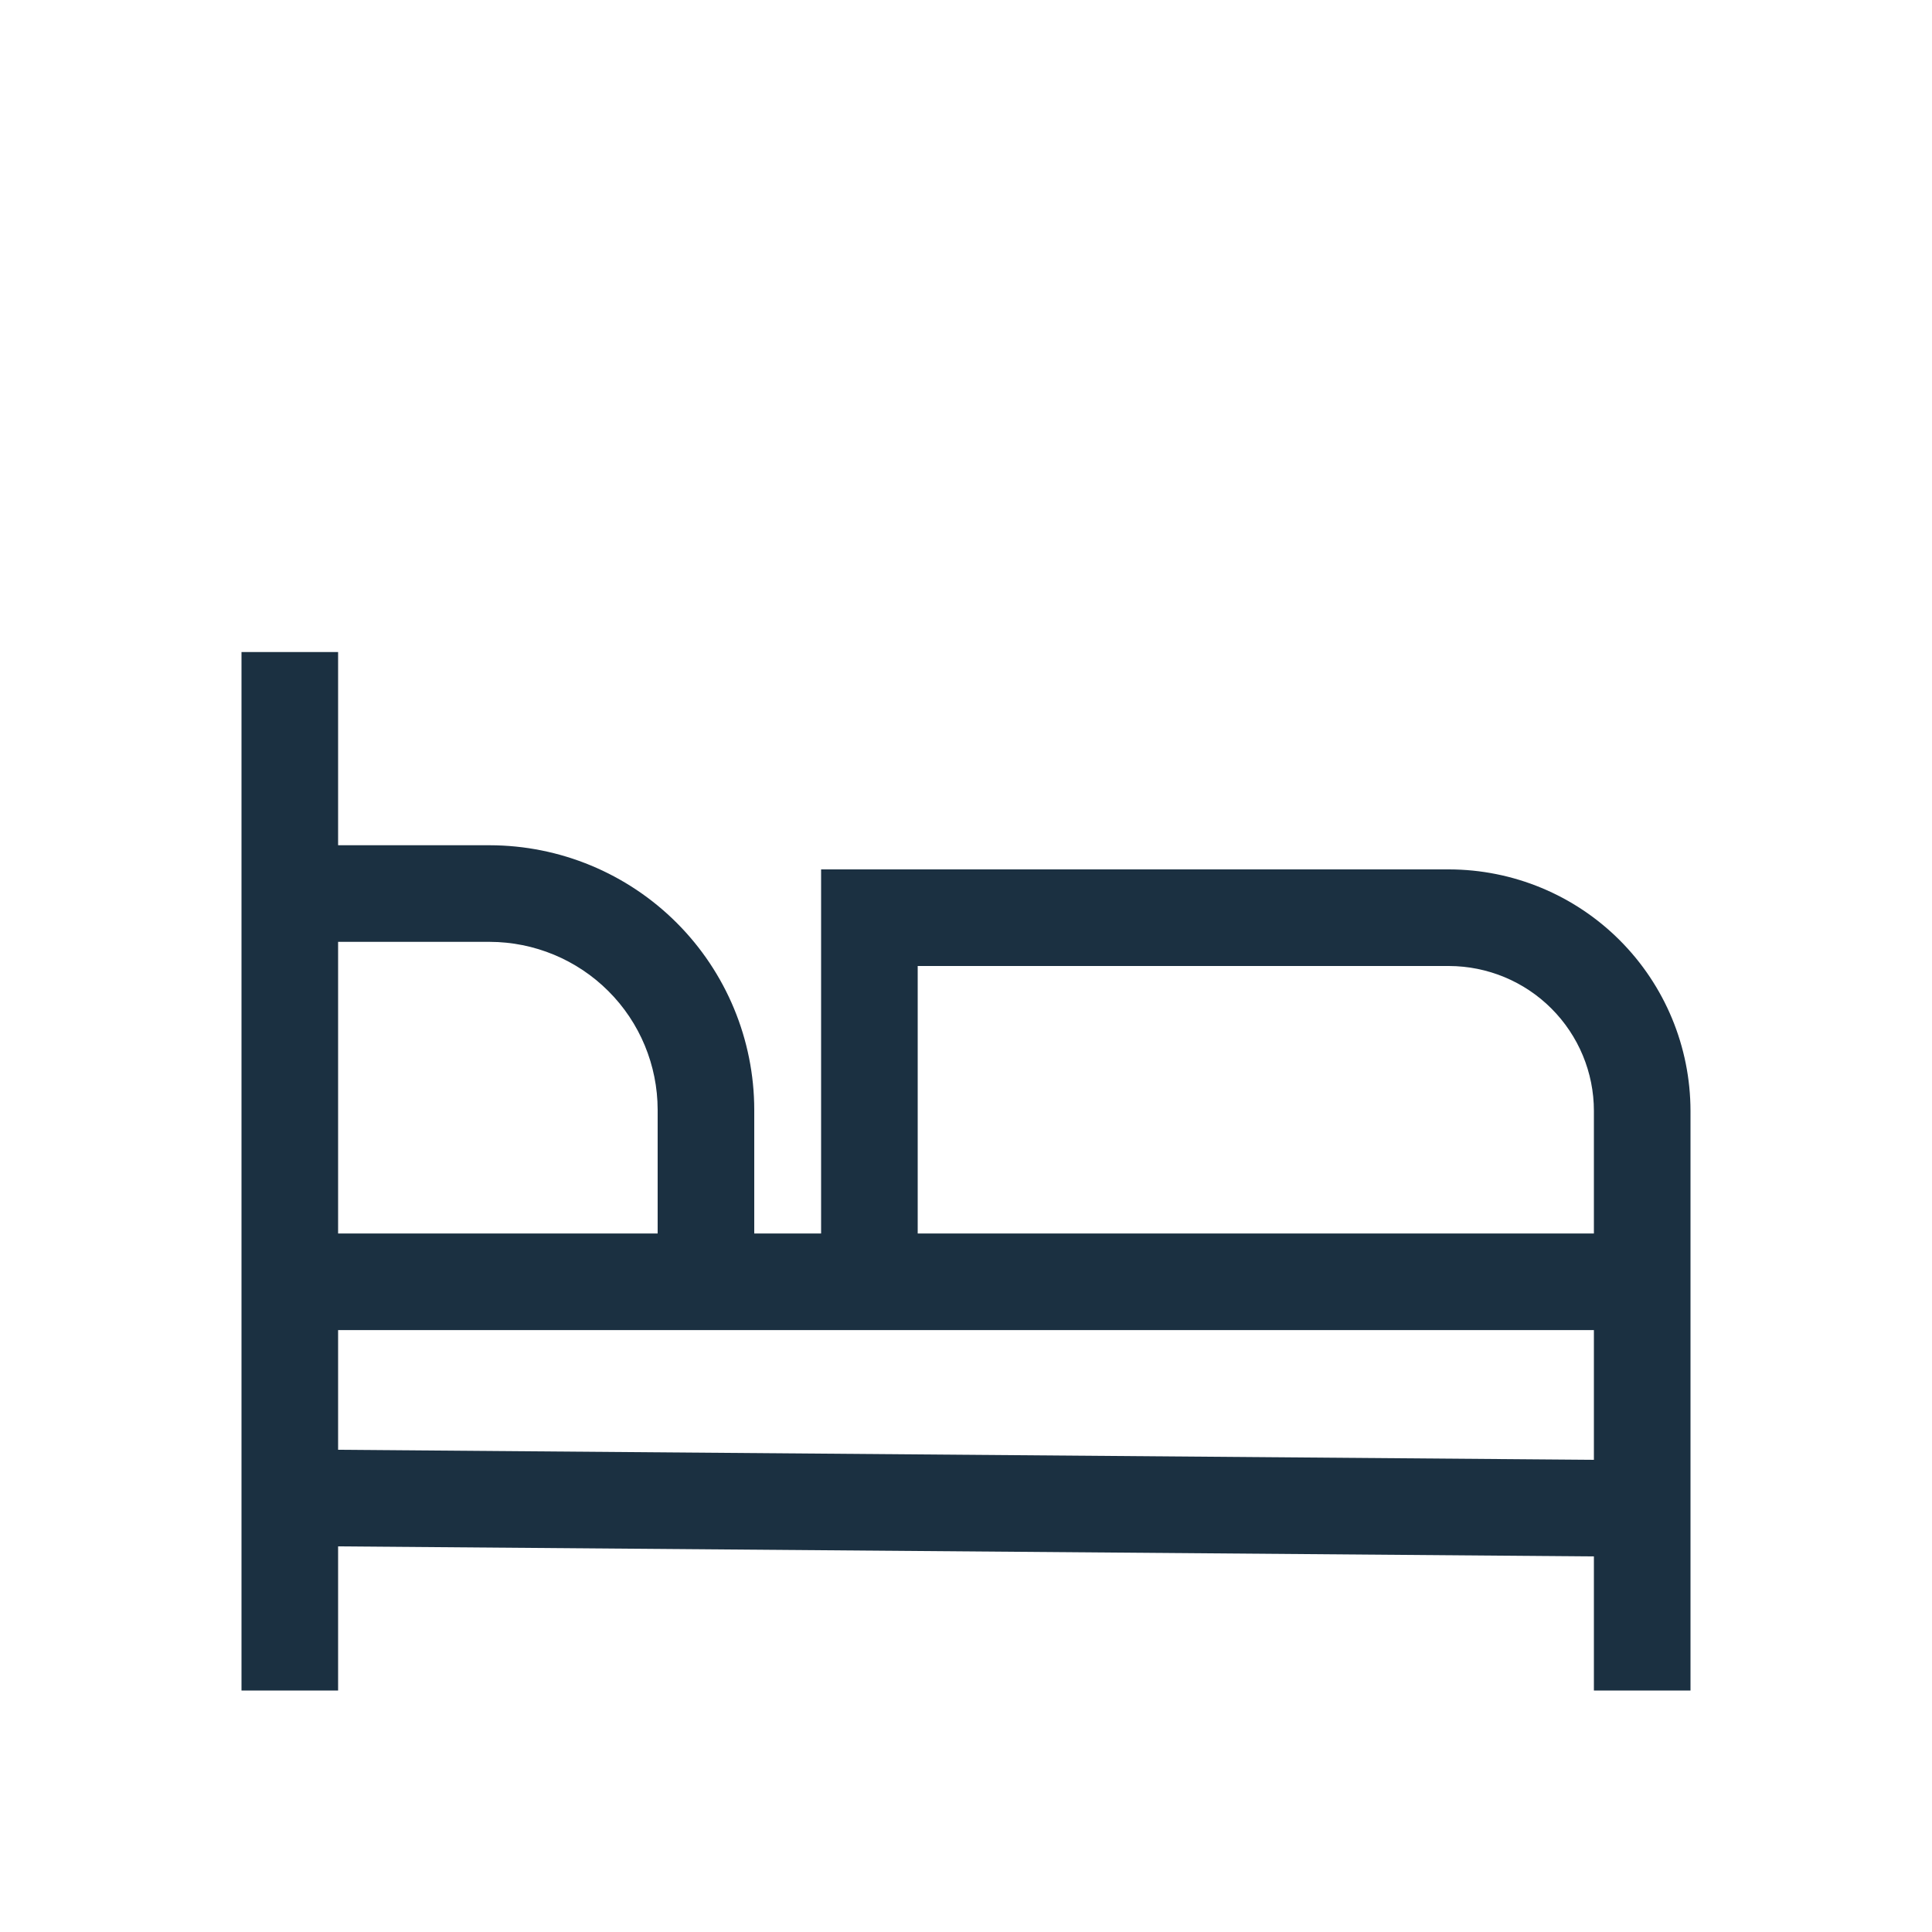 <svg width="20" height="20" viewBox="0 0 20 20" fill="none" xmlns="http://www.w3.org/2000/svg">
<path d="M15 9H8.5V12.769H7.808V11.488C7.807 10.762 7.518 10.066 7.005 9.553C6.492 9.04 5.796 8.751 5.07 8.75H3.5V6.75H2.5V17.5H3.5V16.008L16.5 16.112V17.5H17.5V11.5C17.499 10.837 17.236 10.202 16.767 9.733C16.298 9.264 15.663 9.001 15 9ZM3.5 9.75H5.07C5.53 9.751 5.972 9.934 6.298 10.26C6.624 10.585 6.807 11.027 6.808 11.488V12.769H3.5V9.75ZM16.5 15.112L3.5 15.008V13.769H16.5V15.112ZM16.5 12.769H9.5V10H15C15.398 10.001 15.779 10.159 16.06 10.44C16.341 10.721 16.5 11.102 16.5 11.5V12.769Z" fill="#1B3041"/>
</svg>
